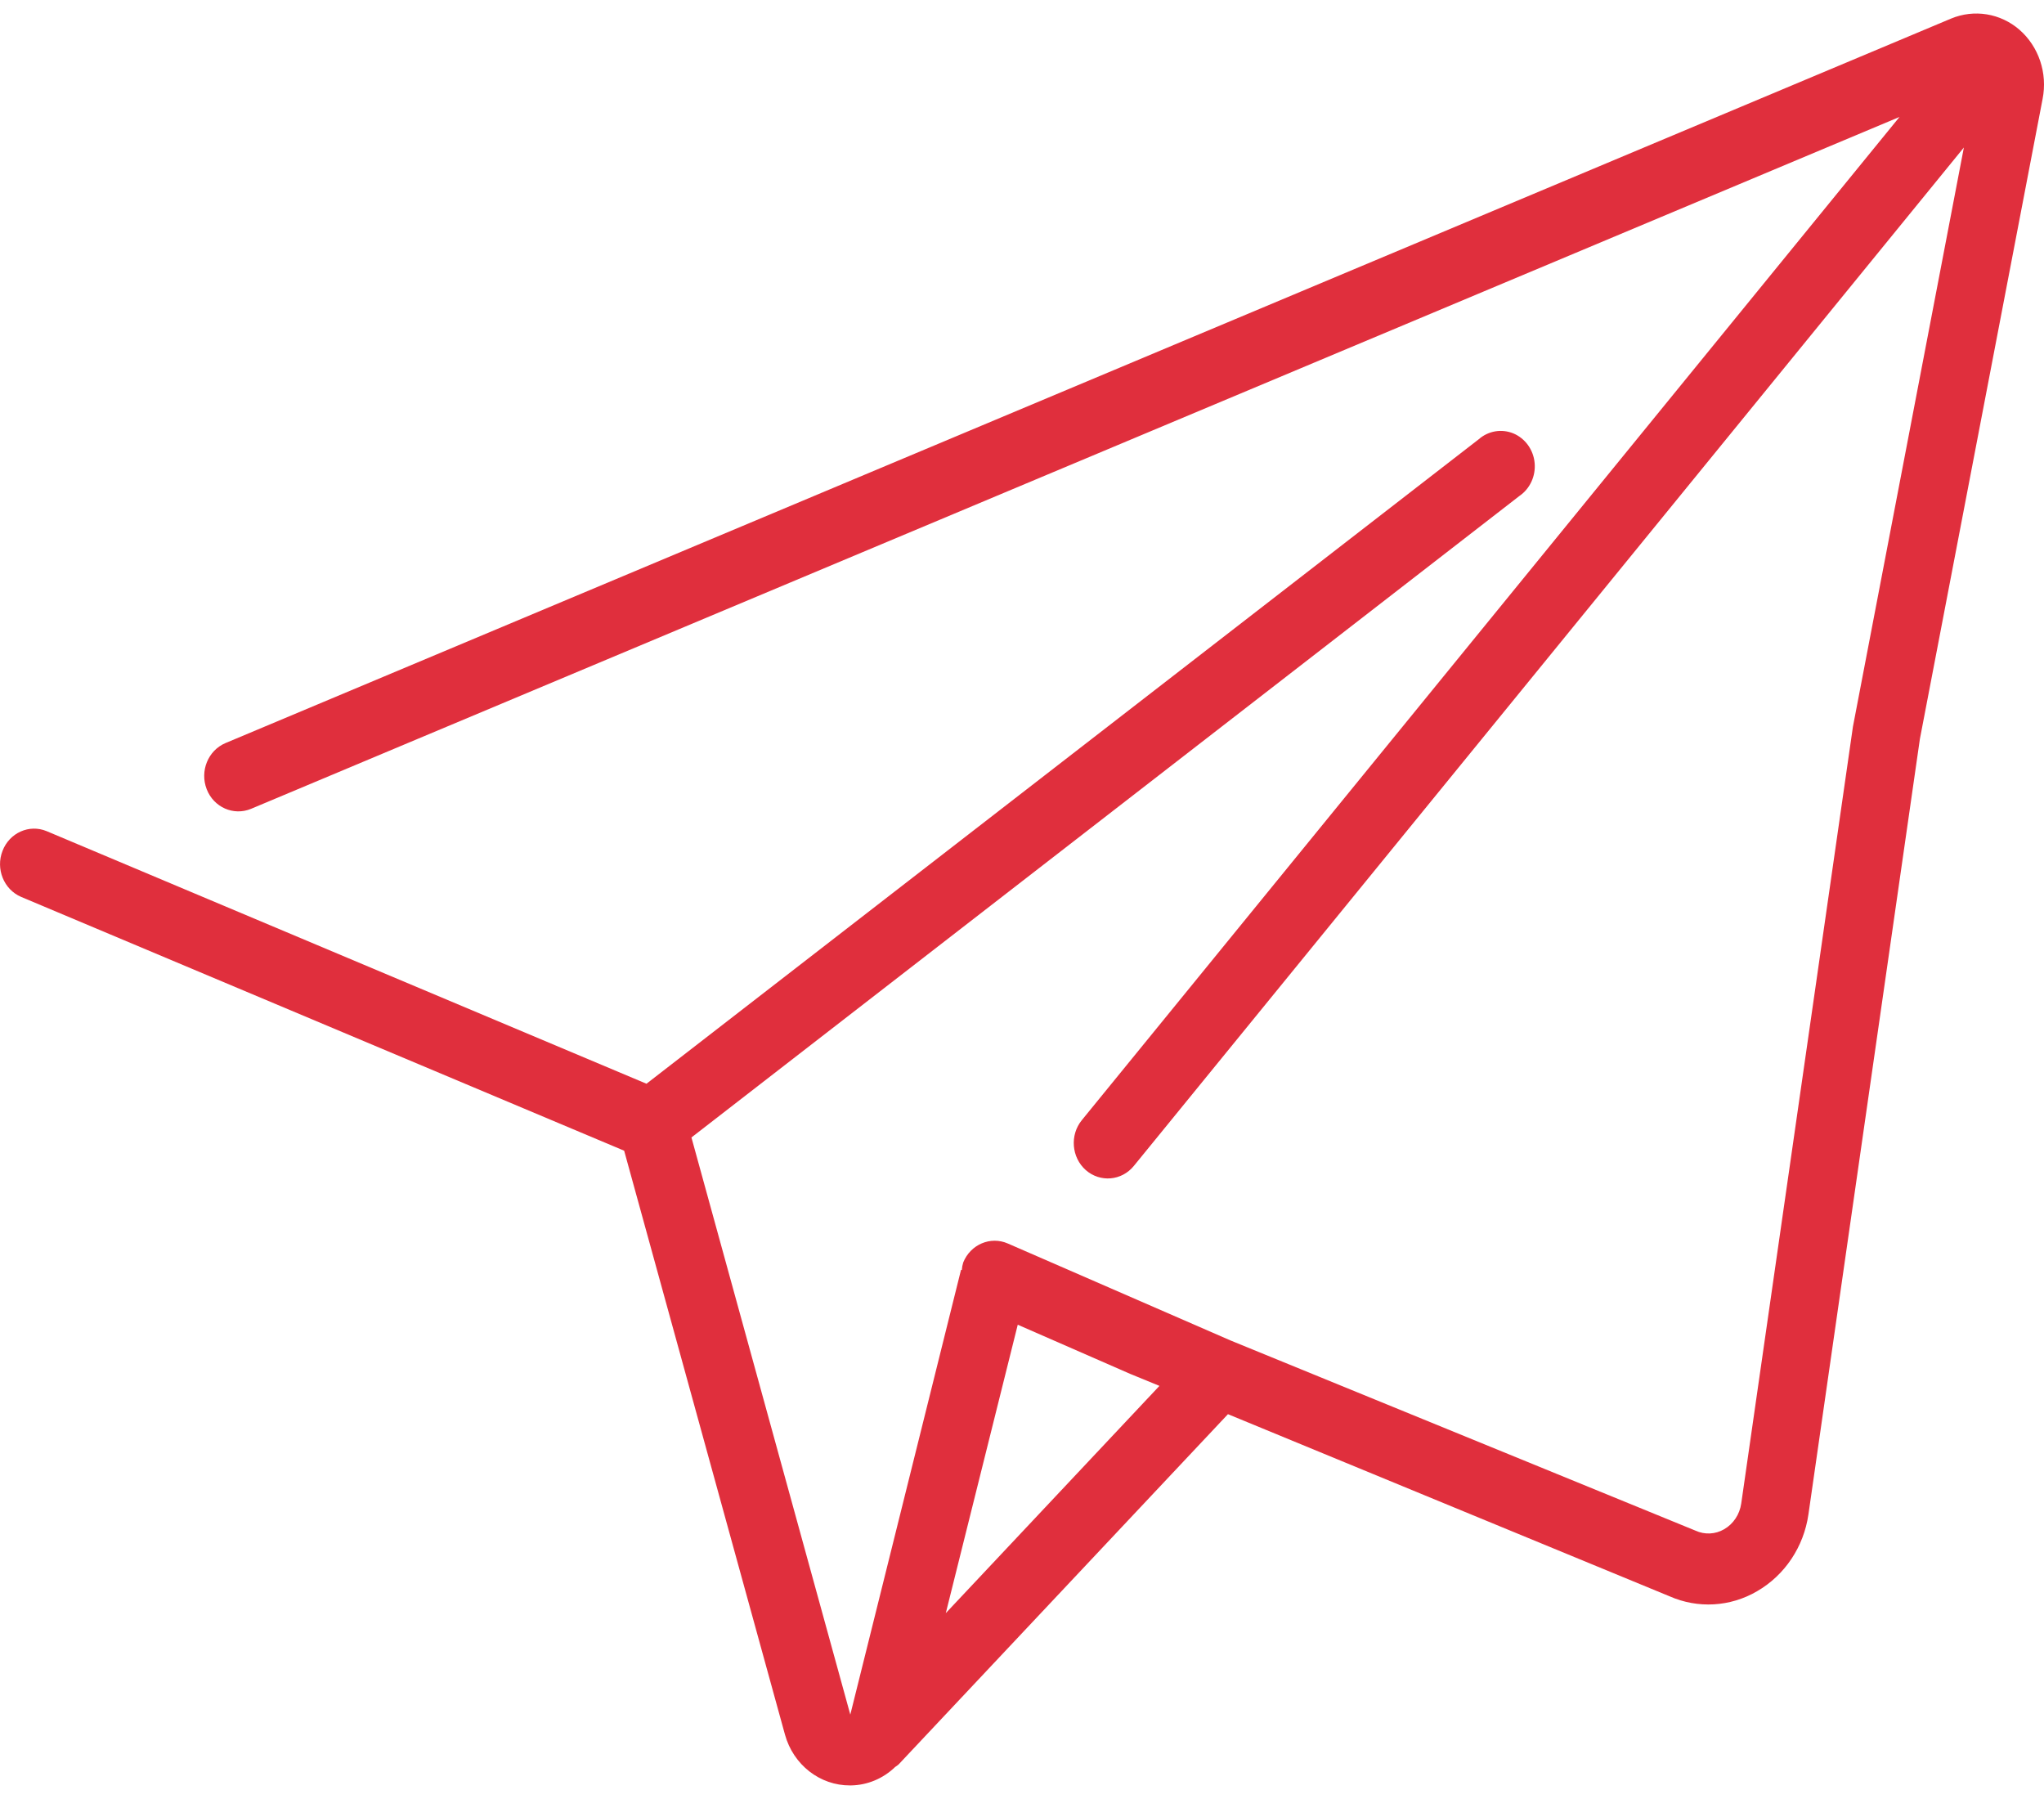 <svg width="25" height="22" viewBox="0 0 25 22" fill="none" xmlns="http://www.w3.org/2000/svg">
<path d="M24.7 0.364C24.467 0.162 24.146 0.11 23.864 0.227L2.758 9.087C2.545 9.177 2.442 9.429 2.528 9.651C2.614 9.873 2.857 9.98 3.071 9.891L23.233 1.43L13.232 13.698C13.083 13.88 13.105 14.154 13.28 14.309C13.456 14.463 13.719 14.441 13.868 14.258L24.02 1.804L22.663 8.887L21.297 18.386C21.278 18.519 21.201 18.636 21.088 18.701C20.98 18.764 20.85 18.77 20.737 18.718L15.054 16.394L12.327 15.207C12.115 15.114 11.87 15.218 11.781 15.439C11.772 15.468 11.766 15.499 11.764 15.53H11.754L10.4 20.968L8.457 13.91L18.584 6.065C18.713 5.977 18.785 5.821 18.77 5.661C18.755 5.5 18.655 5.362 18.512 5.301C18.368 5.241 18.204 5.268 18.086 5.372L7.907 13.253L0.57 10.164C0.358 10.076 0.116 10.184 0.031 10.405C-0.055 10.625 0.046 10.877 0.258 10.968L7.634 14.072L9.601 21.213C9.703 21.582 10.029 21.836 10.398 21.834H10.407C10.609 21.831 10.802 21.75 10.949 21.608C10.964 21.599 10.978 21.588 10.991 21.577L15.019 17.294L20.42 19.521C20.767 19.674 21.163 19.651 21.491 19.459C21.83 19.263 22.062 18.916 22.119 18.518L23.482 9.037L24.983 1.209C25.045 0.895 24.936 0.57 24.7 0.364ZM11.568 19.727L12.448 16.2L13.825 16.802L14.181 16.948L11.568 19.727Z" fill="#E02F3D"/>
</svg>
